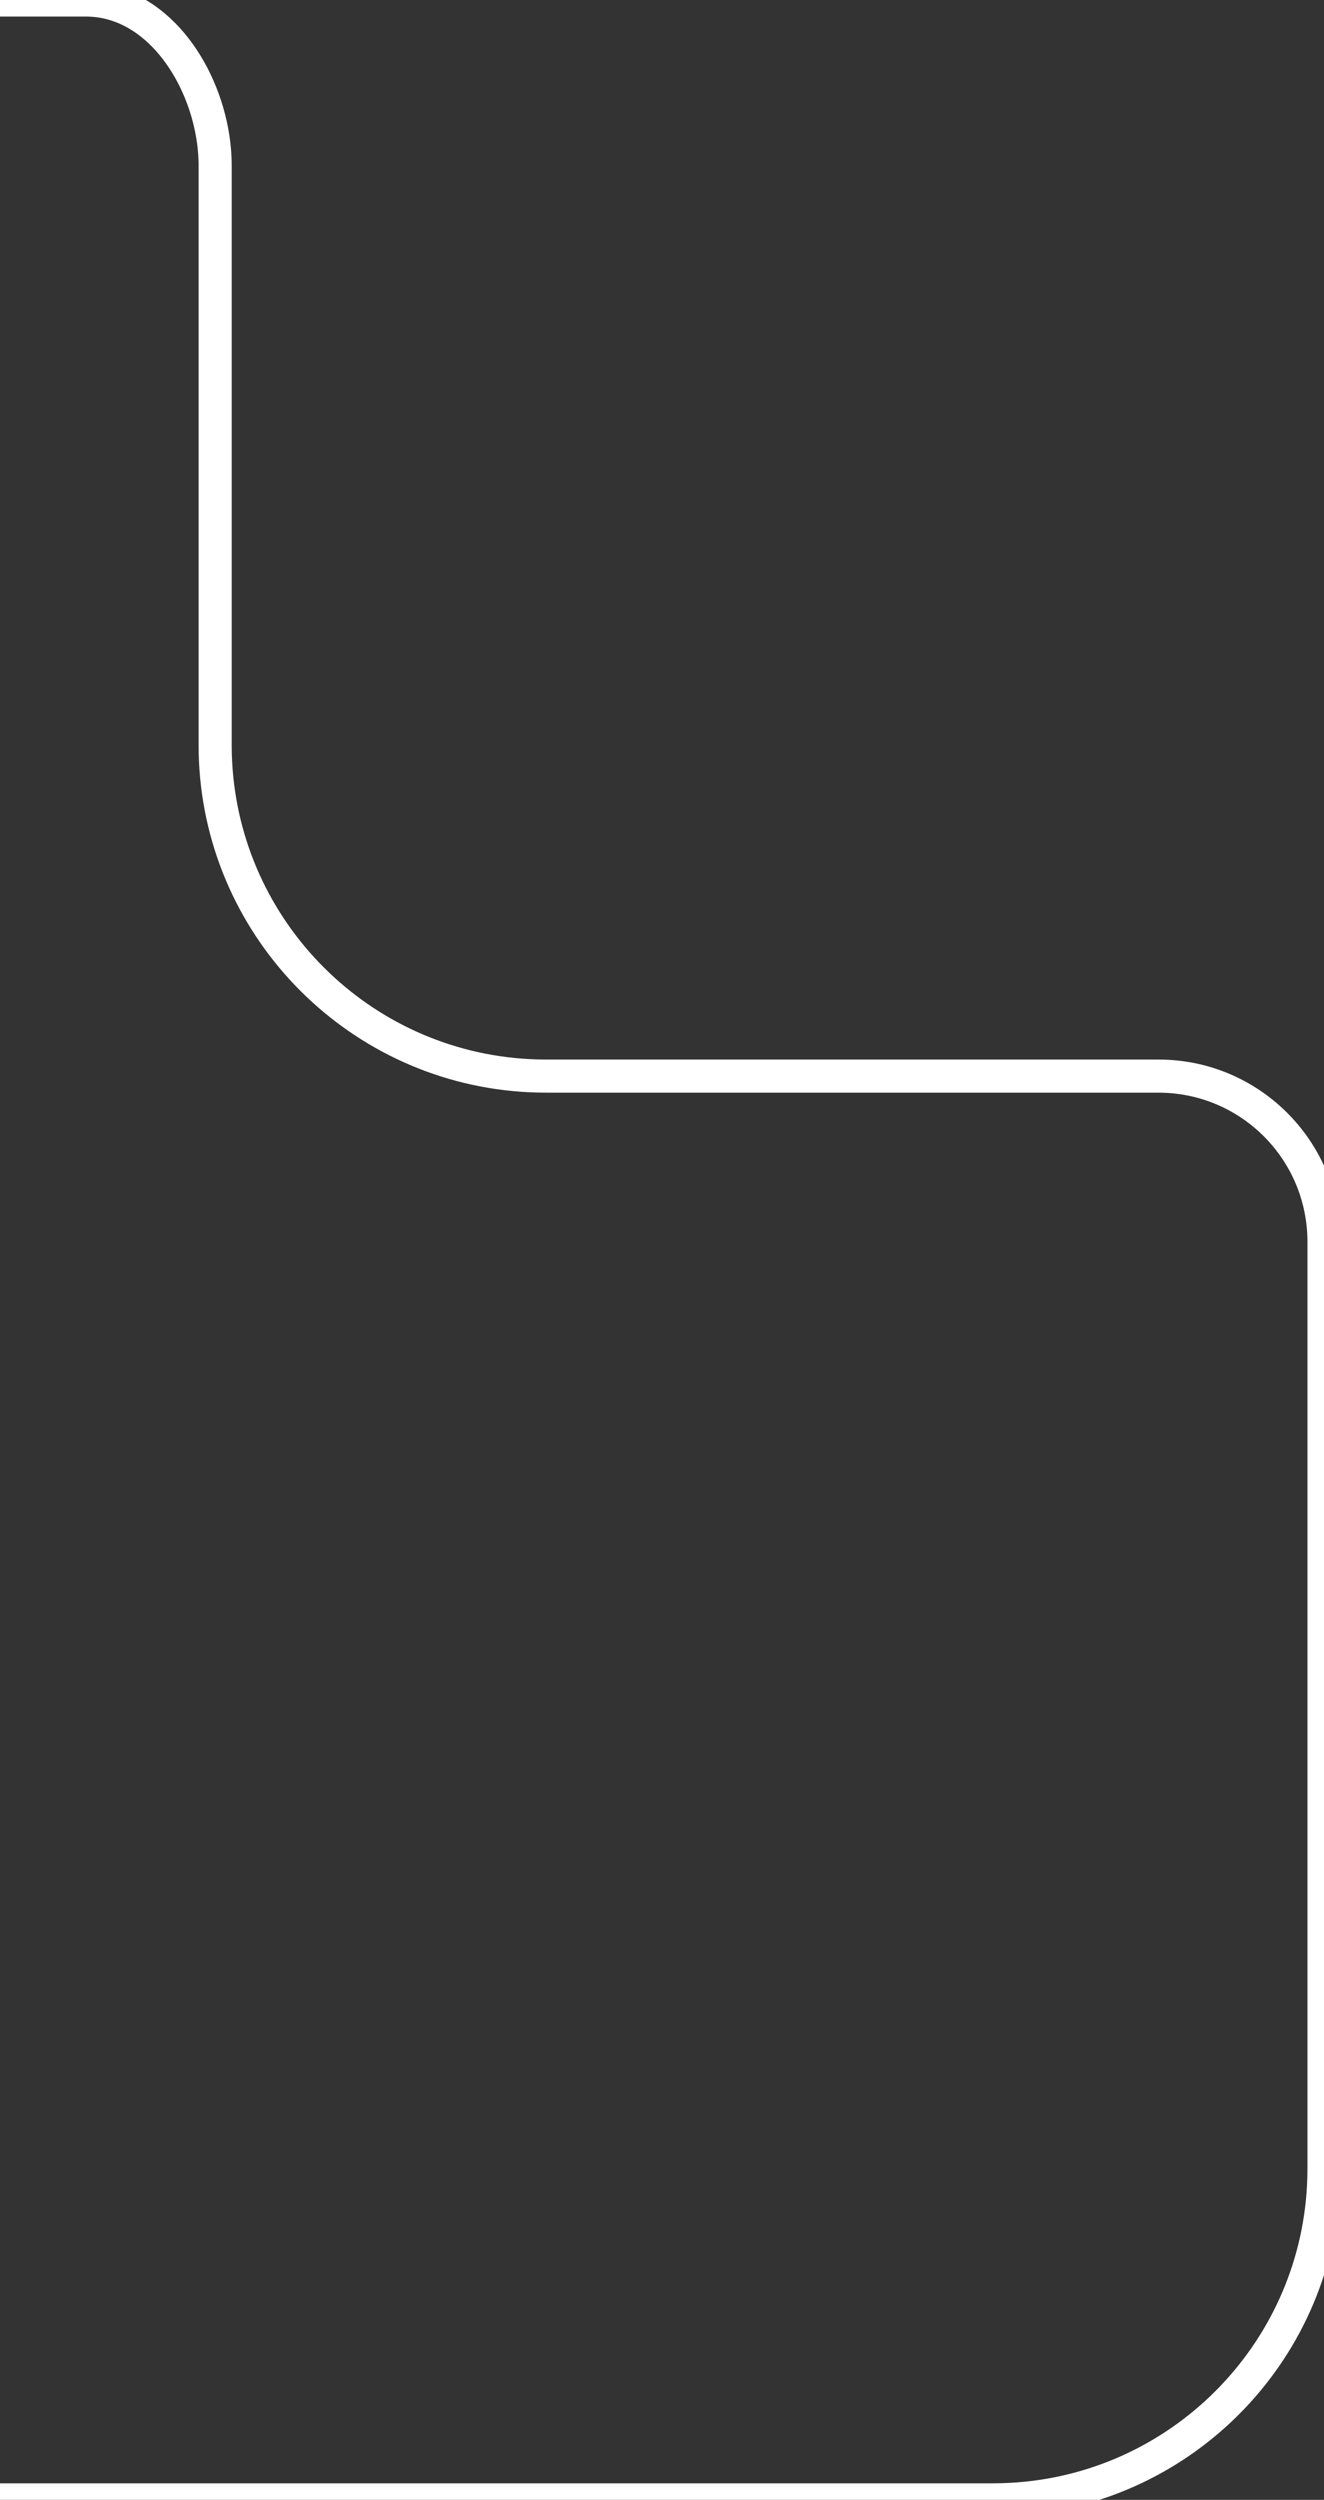 <svg width="80" height="151" viewBox="0 0 80 151" fill="none" xmlns="http://www.w3.org/2000/svg" xmlns:xlink="http://www.w3.org/1999/xlink">
	<rect x="0" y="0" width="80" height="151" fill="#333333" stroke="none"/>
	<desc>
			Created with Pixso.
	</desc>
	<defs>
		<clipPath id="clip14_144">
			<rect id="16-plus" width="32" height="32" transform="translate(39 9)" fill="white" fill-opacity="0"/>
		</clipPath>
	</defs>
	<rect width="80" height="151"/>
	<mask id="mask_14_139" fill="white">
		<path id="Subtract" d="M14 45L14 10L12 10L12 45L14 45ZM33 64C22.507 64 14 55.493 14 45L12 45C12 56.598 21.402 66 33 66L33 64ZM70 64L33 64L33 66L70 66L70 64ZM79 75L79 131L81 131L81 75L79 75ZM79 131C79 141.493 70.493 150 60 150L60 152C71.598 152 81 142.598 81 131L79 131ZM60 150L-549 150L-549 152L60 152L60 150ZM-549 150C-559.493 150 -568 141.493 -568 131L-570 131C-570 142.598 -560.598 152 -549 152L-549 150ZM-568 131L-568 20L-570 20L-570 131L-568 131ZM-568 20C-568 9.507 -559.493 1 -549 1L-549 -1C-560.598 -1 -570 8.402 -570 20L-568 20ZM-549 1L5.204 1L5.204 -1L-549 -1L-549 1ZM70 66C74.971 66 79 70.029 79 75L81 75C81 68.925 76.075 64 70 64L70 66ZM14 10C14 7.468 13.15 4.765 11.661 2.675C10.169 0.582 7.949 -1 5.204 -1L5.204 1C7.111 1 8.789 2.092 10.032 3.836C11.277 5.583 12 7.88 12 10L14 10Z" fill="" fill-opacity="1" fill-rule="nonzero"/>
	</mask>
	<path id="Subtract" d="M-570 21L-570 131C-570 131.335 -569.992 131.669 -569.977 132C-569.47 142.802 -560.802 151.47 -550 151.977C-549.669 151.992 -549.335 152 -549 152L60 152C60.335 152 60.669 151.992 61 151.977C71.802 151.47 80.47 142.802 80.977 132C80.992 131.669 81 131.335 81 131L81 75C81 74.663 80.985 74.329 80.955 74C80.48 68.723 76.277 64.52 71 64.045C70.671 64.015 70.337 64 70 64L33 64C32.665 64 32.331 63.991 32 63.974C22.303 63.471 14.529 55.697 14.026 46C14.009 45.669 14 45.335 14 45L14 10C14 9.669 13.986 9.335 13.957 9C13.767 6.772 12.956 4.492 11.661 2.675C10.354 0.843 8.49 -0.598 6.204 -0.929C5.879 -0.975 5.545 -1 5.204 -1L-549 -1C-549.335 -1 -549.669 -0.992 -550 -0.977C-560.802 -0.47 -569.47 8.198 -569.977 19C-569.992 19.331 -570 19.665 -570 20L-570 21ZM-567.974 19C-567.471 9.303 -559.697 1.529 -550 1.026C-549.669 1.009 -549.335 1 -549 1L5.204 1C5.545 1 5.879 1.035 6.204 1.102C7.697 1.411 9.011 2.404 10.032 3.836C11.084 5.311 11.762 7.178 11.948 9C11.982 9.336 12 9.67 12 10L12 45C12 45.335 12.008 45.669 12.023 46C12.53 56.802 21.198 65.47 32 65.977C32.331 65.992 32.665 66 33 66L70 66C70.338 66 70.672 66.019 71 66.055C75.172 66.516 78.484 69.828 78.945 74C78.981 74.328 79 74.662 79 75L79 131C79 131.335 78.991 131.669 78.974 132C78.471 141.697 70.697 149.471 61 149.974C60.669 149.991 60.335 150 60 150L-549 150C-549.335 150 -549.669 149.991 -550 149.974C-559.697 149.471 -567.471 141.697 -567.974 132C-567.991 131.669 -568 131.335 -568 131L-568 20C-568 19.665 -567.991 19.331 -567.974 19Z" clip-rule="evenodd" fill="#FFFFFF" fill-opacity="1" fill-rule="evenodd"/>
</svg>
